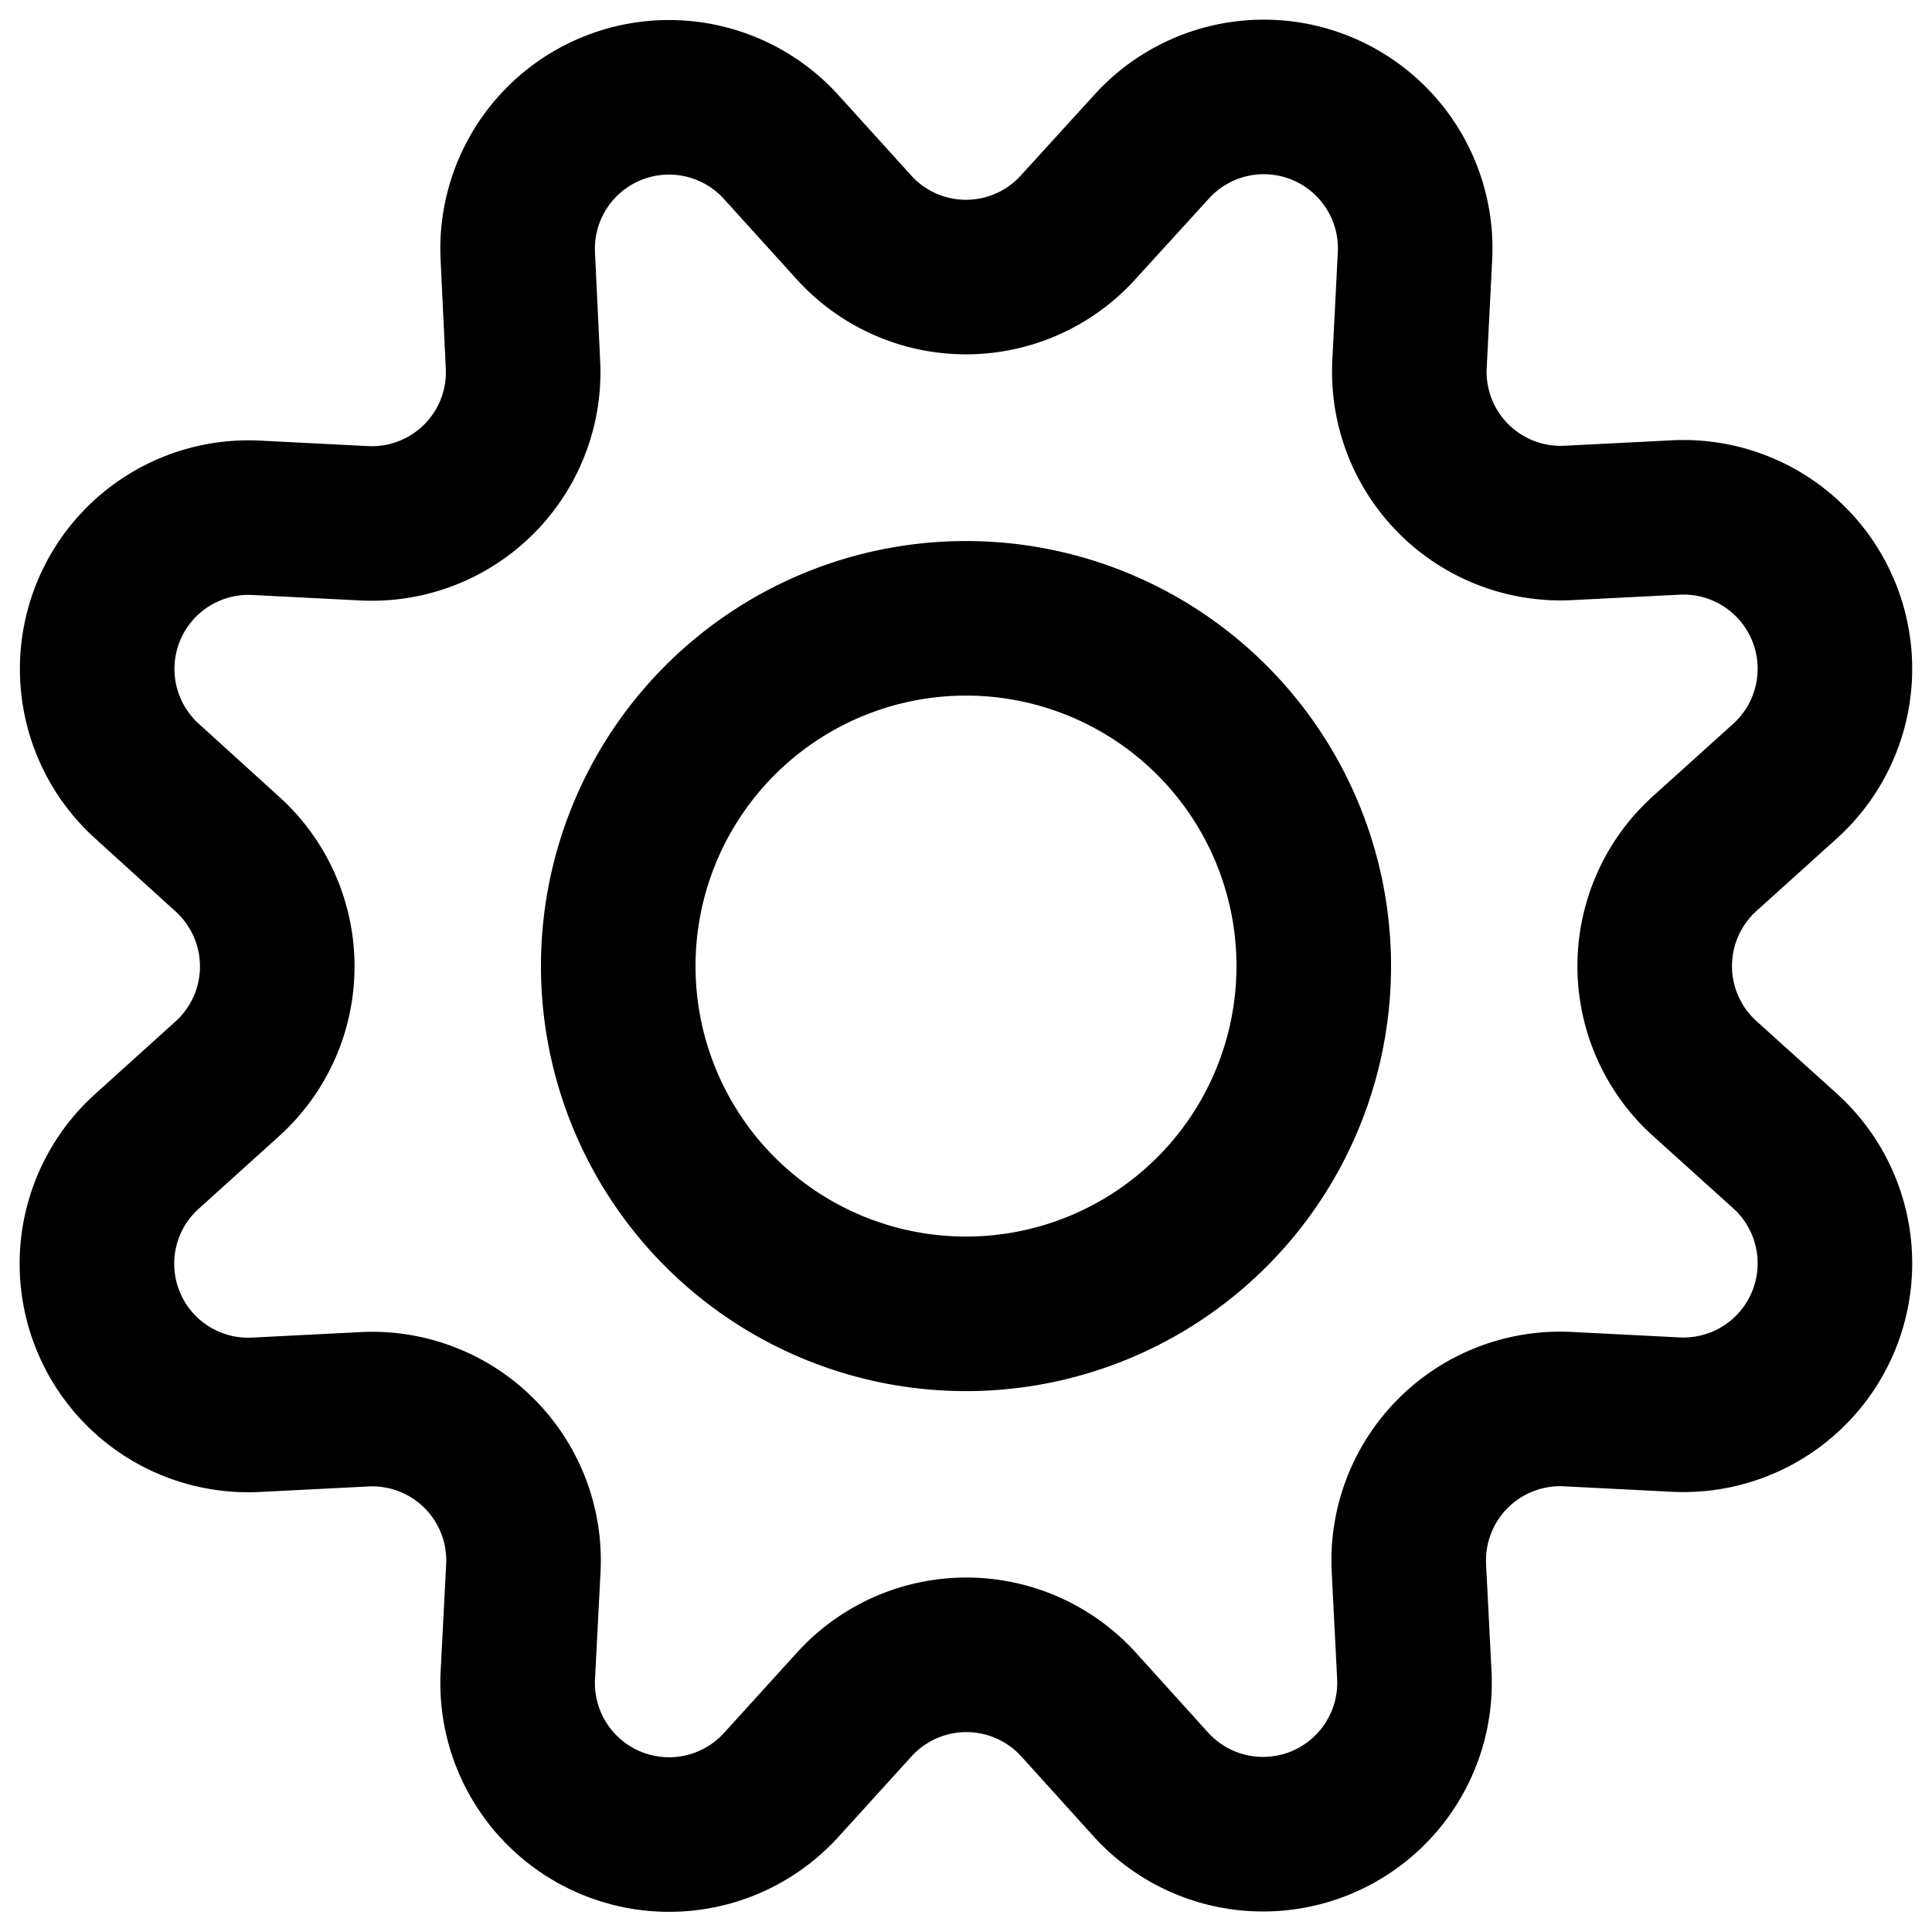 <svg fill="none" viewBox="0 0 25 25" stroke="currentColor" aria-hidden="true">
  <path stroke-linecap="round" stroke-linejoin="round" stroke-width="2" d="M11.046 2.938a1.957 1.957 0 0 0 2.908 0L14.9 1.9a1.959 1.959 0 0 1 3.41 1.413l-.071 1.4a1.958 1.958 0 0 0 2.051 2.054l1.4-.071a1.96 1.96 0 0 1 1.41 3.41l-1.042.94a1.96 1.96 0 0 0 0 2.909l1.042.94a1.96 1.96 0 0 1-1.413 3.41l-1.4-.071a1.96 1.96 0 0 0-2.056 2.056l.071 1.4A1.96 1.96 0 0 1 14.9 23.1l-.941-1.041a1.96 1.96 0 0 0-2.908 0l-.945 1.041A1.96 1.96 0 0 1 6.7 21.692l.072-1.4a1.958 1.958 0 0 0-2.056-2.056l-1.4.071A1.957 1.957 0 0 1 1.9 14.9l1.041-.94a1.959 1.959 0 0 0 0-2.909L1.9 10.106A1.958 1.958 0 0 1 3.309 6.7l1.4.071a1.958 1.958 0 0 0 2.058-2.06L6.7 3.31a1.959 1.959 0 0 1 3.406-1.41l.94 1.038Z"/>
  <path stroke-linecap="round" stroke-linejoin="round" stroke-width="2" d="M8 12.501a4.5 4.5 0 1 0 9 0 4.5 4.5 0 0 0-9 0v0Z"/>
</svg>
